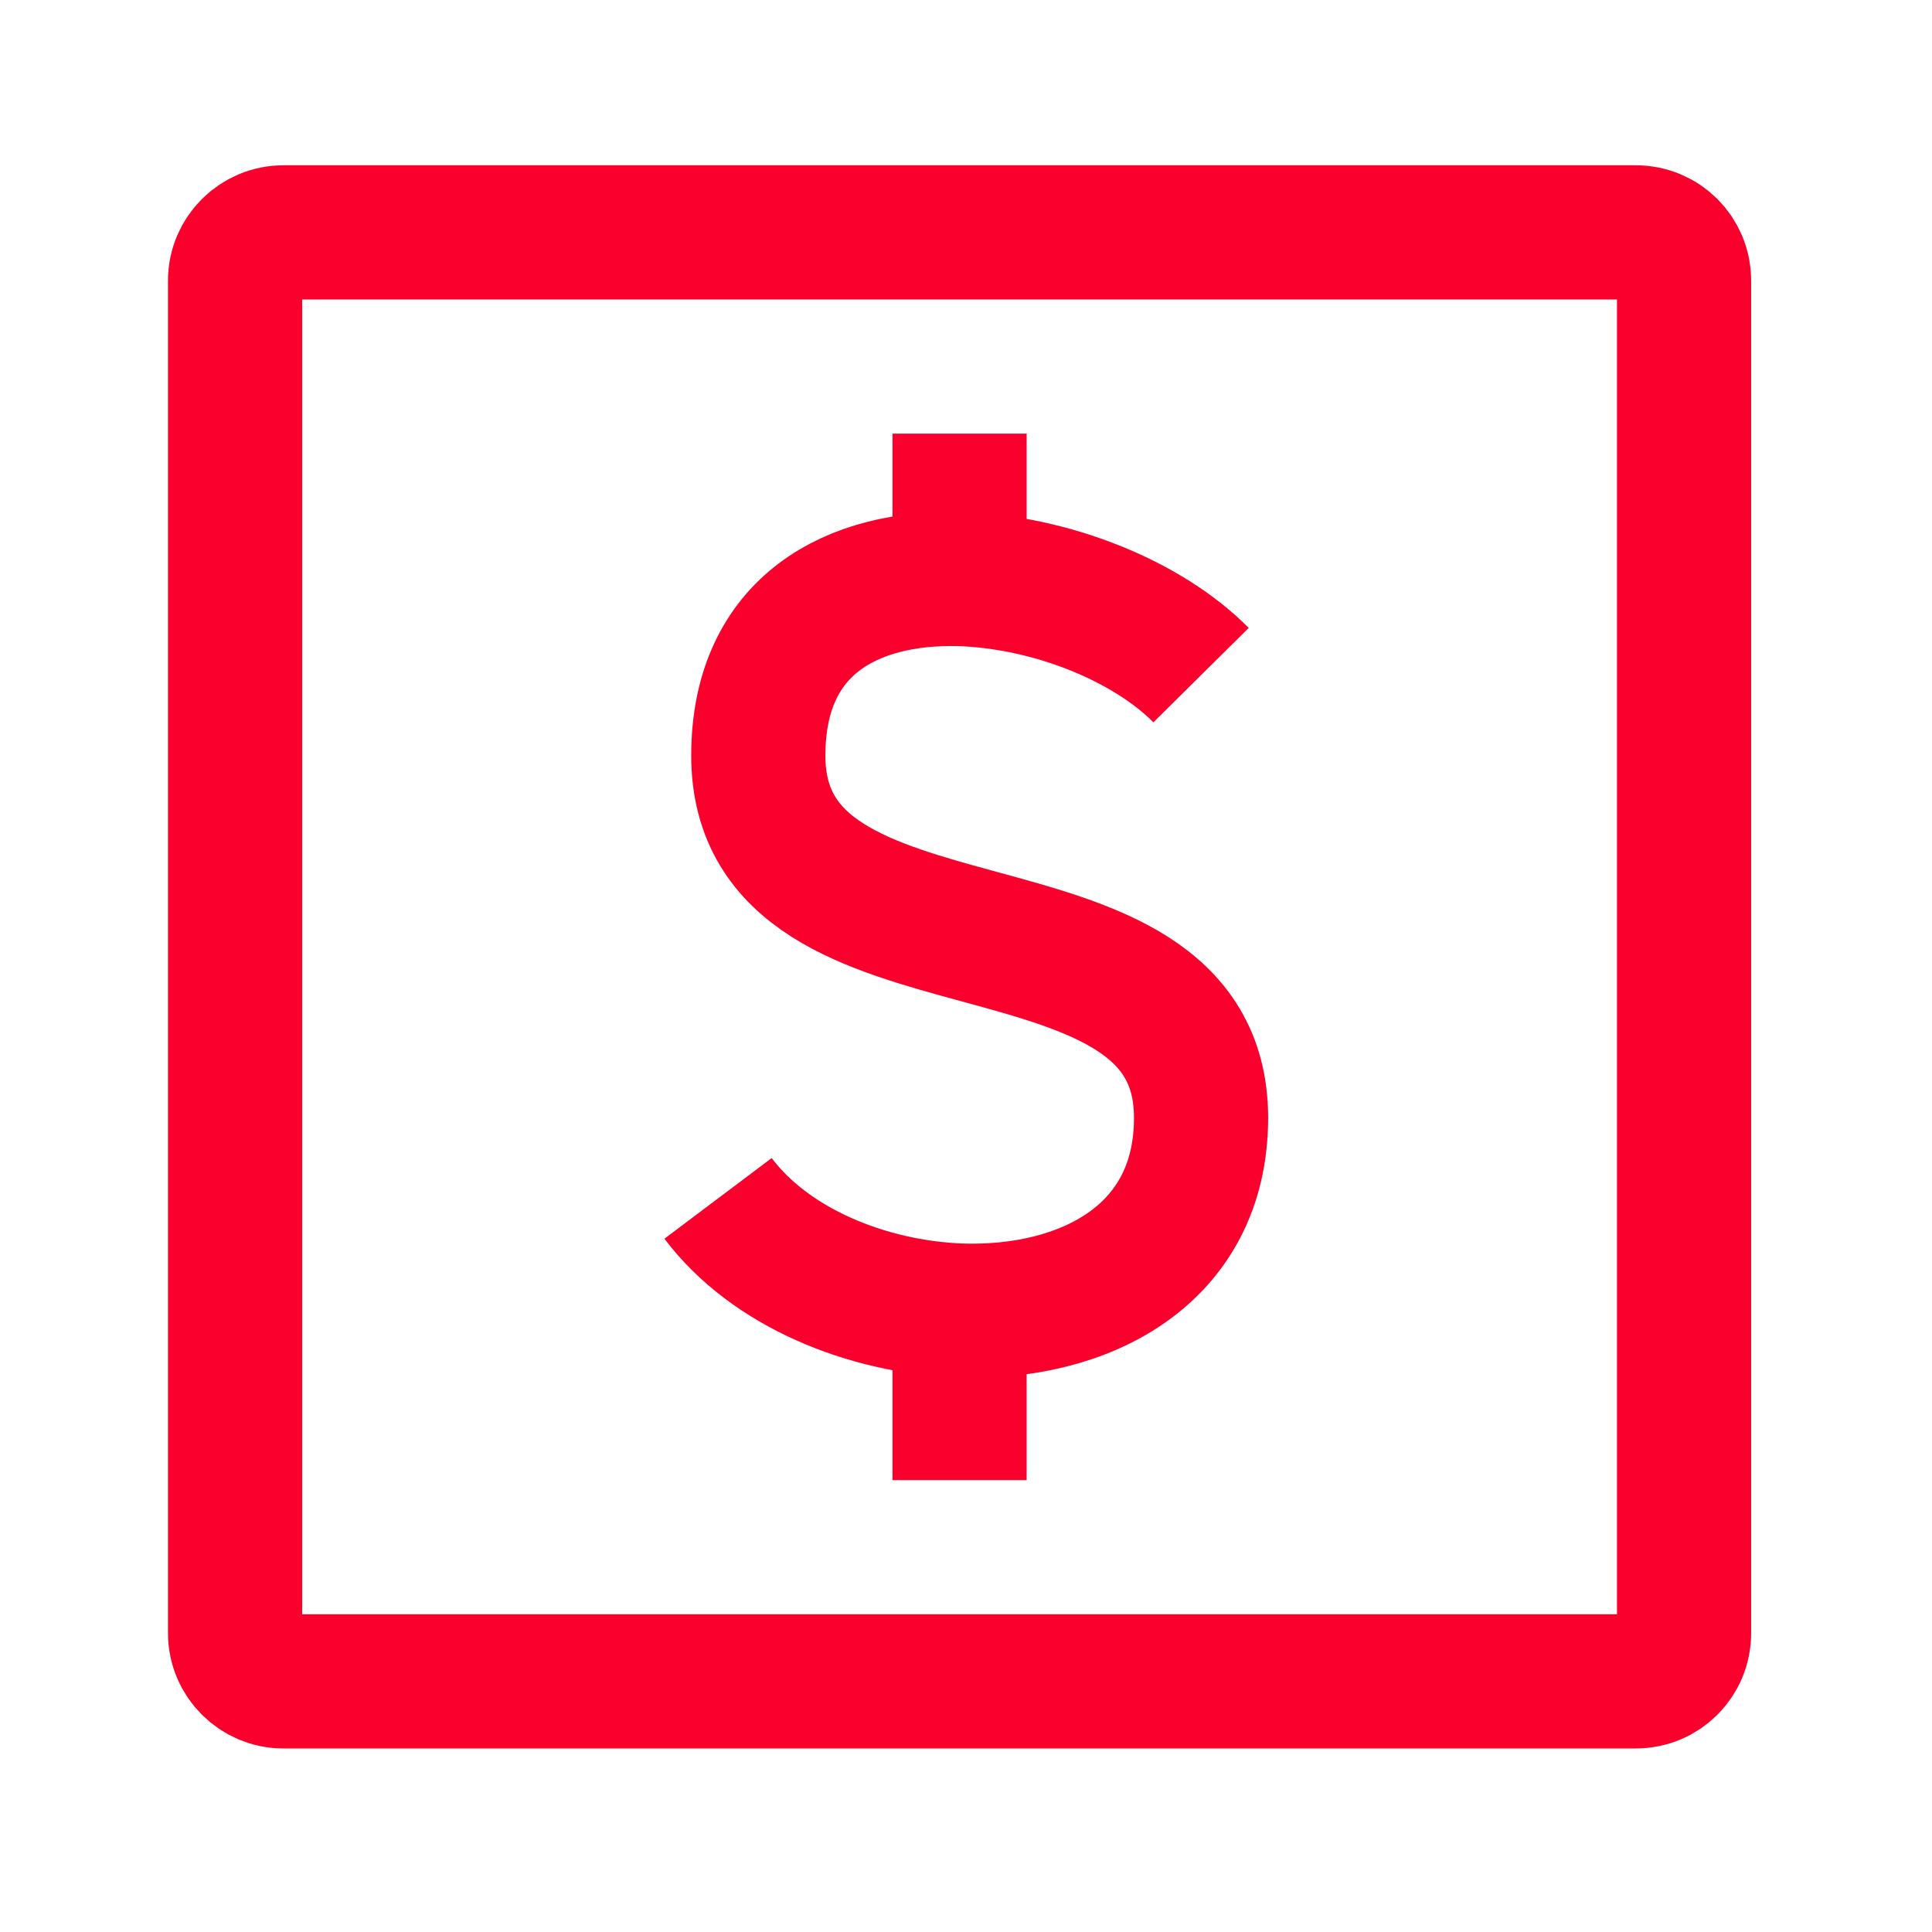 <svg width="36" height="36" viewBox="0 0 36 36" fill="none" xmlns="http://www.w3.org/2000/svg" xmlns:xlink="http://www.w3.org/1999/xlink">
	<desc>
			Created with Pixso.
	</desc>
	<defs>
		<clipPath id="clip1_1836">
			<rect id="9042862_money_square_icon 1" width="36" height="36" transform="translate(-0.112 -0.166)" fill="white" fill-opacity="0"/>
		</clipPath>
	</defs>
	<rect id="9042862_money_square_icon 1" width="36" height="36" transform="translate(-0.112 -0.166)" fill="#FFFFFF" fill-opacity="0"/>
	<g clip-path="url(#clip1_1836)">
		<path id="Vector" d="M4.38 5.23C4.38 4.73 4.79 4.33 5.28 4.33L30.48 4.33C30.98 4.33 31.38 4.73 31.38 5.23L31.38 30.43C31.38 30.93 30.98 31.33 30.48 31.33L5.28 31.33C4.79 31.33 4.38 30.93 4.38 30.43L4.38 5.23Z" stroke="#FA002C" stroke-opacity="1" stroke-width="2.5" stroke-linejoin="round"/>
		<path id="Vector" d="M22.38 12.58C21.36 11.55 19.55 10.84 17.88 10.79C15.9 10.74 14.13 11.63 14.13 14.08C14.13 18.58 22.38 16.33 22.38 20.83C22.38 23.4 20.19 24.5 17.88 24.42C16.15 24.35 14.35 23.62 13.38 22.33M17.88 10.79L17.88 8.08M17.88 24.42L17.88 27.58" stroke="#FA002C" stroke-opacity="1" stroke-width="2.5" stroke-linejoin="round"/>
	</g>
</svg>
